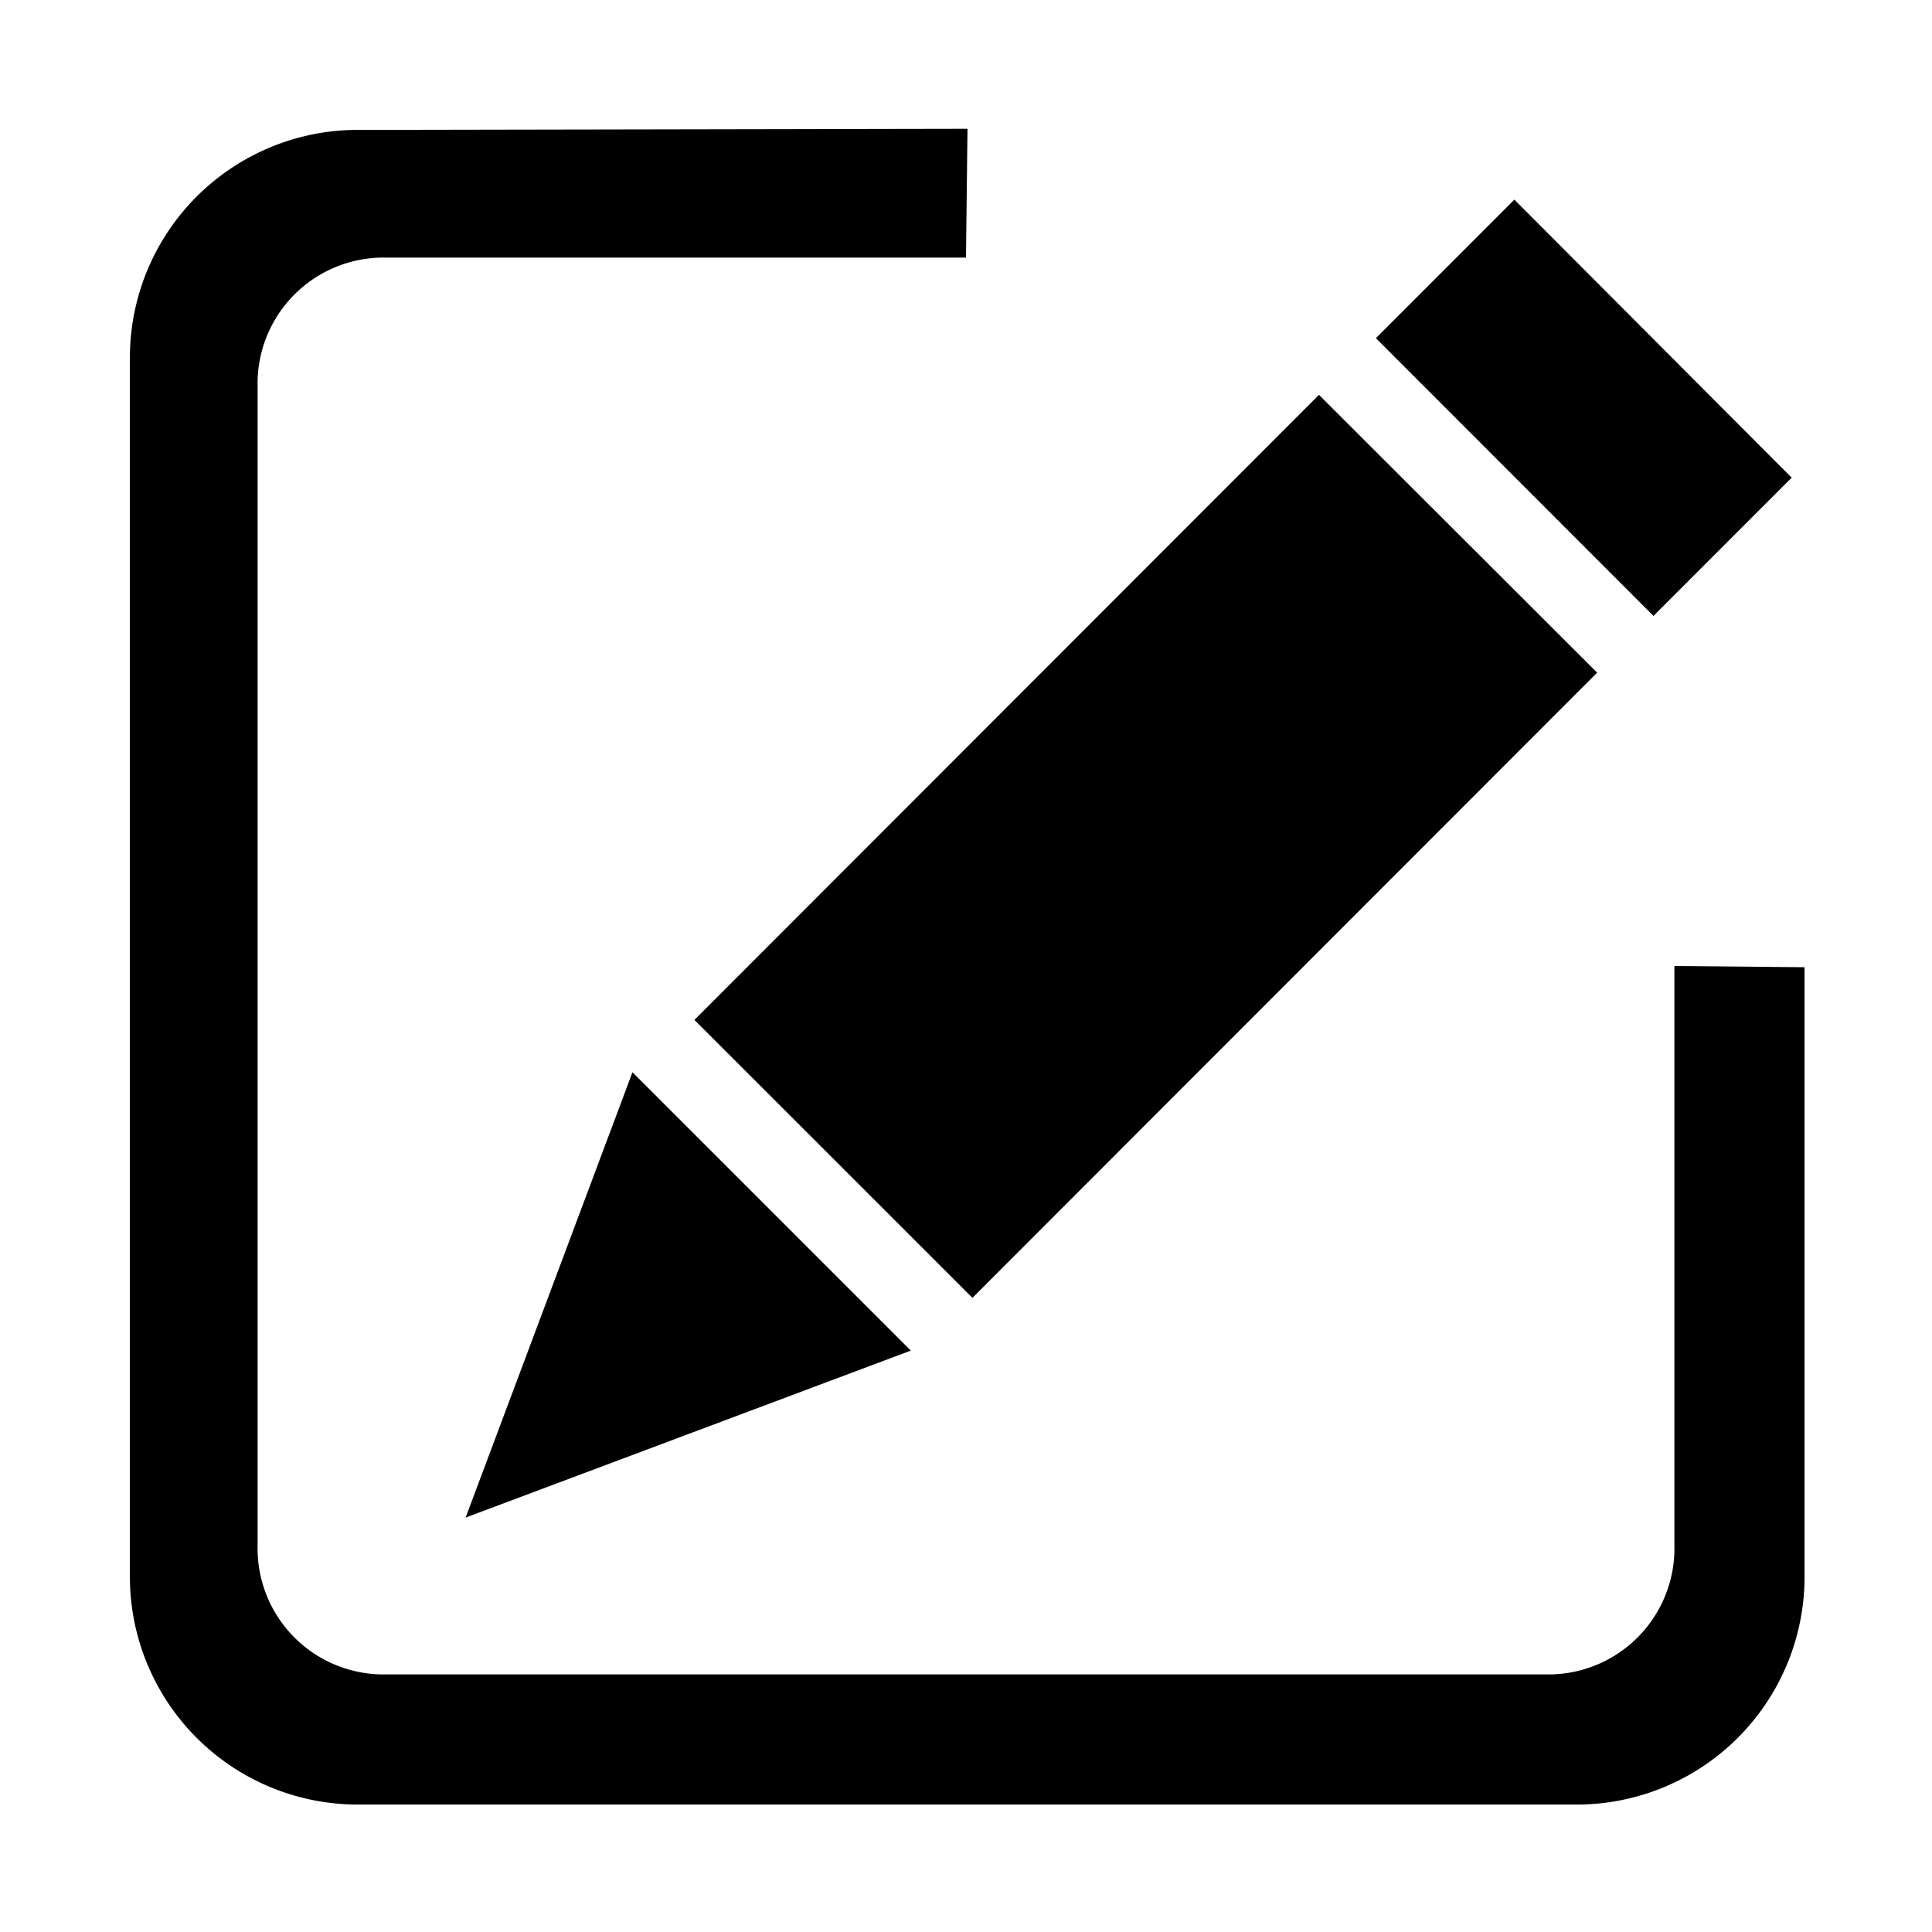 <svg xmlns="http://www.w3.org/2000/svg" width="30" height="30" viewBox="0 0 30 30">
<defs>
    <style>
      .cls-1 {
        fill-rule: evenodd;
      }
    </style>
  </defs>
  <path class="cls-1" d="M20.481,6.131L24.8,10.445l-9.7,9.708-4.317-4.316ZM9.821,16.65l4.322,4.322L7.23,23.565Zm18-9.233L25.675,9.564l-4.31-4.313L23.515,3.1ZM26,15v9a1.957,1.957,0,0,1-2,2H6a1.957,1.957,0,0,1-2-2V6A1.957,1.957,0,0,1,6,4h9l0.023-2L5.55,2.017A3.537,3.537,0,0,0,2.017,5.55V24.488A3.538,3.538,0,0,0,5.55,28.021H24.488a3.538,3.538,0,0,0,3.533-3.533V15.019Z"/>
</svg>
